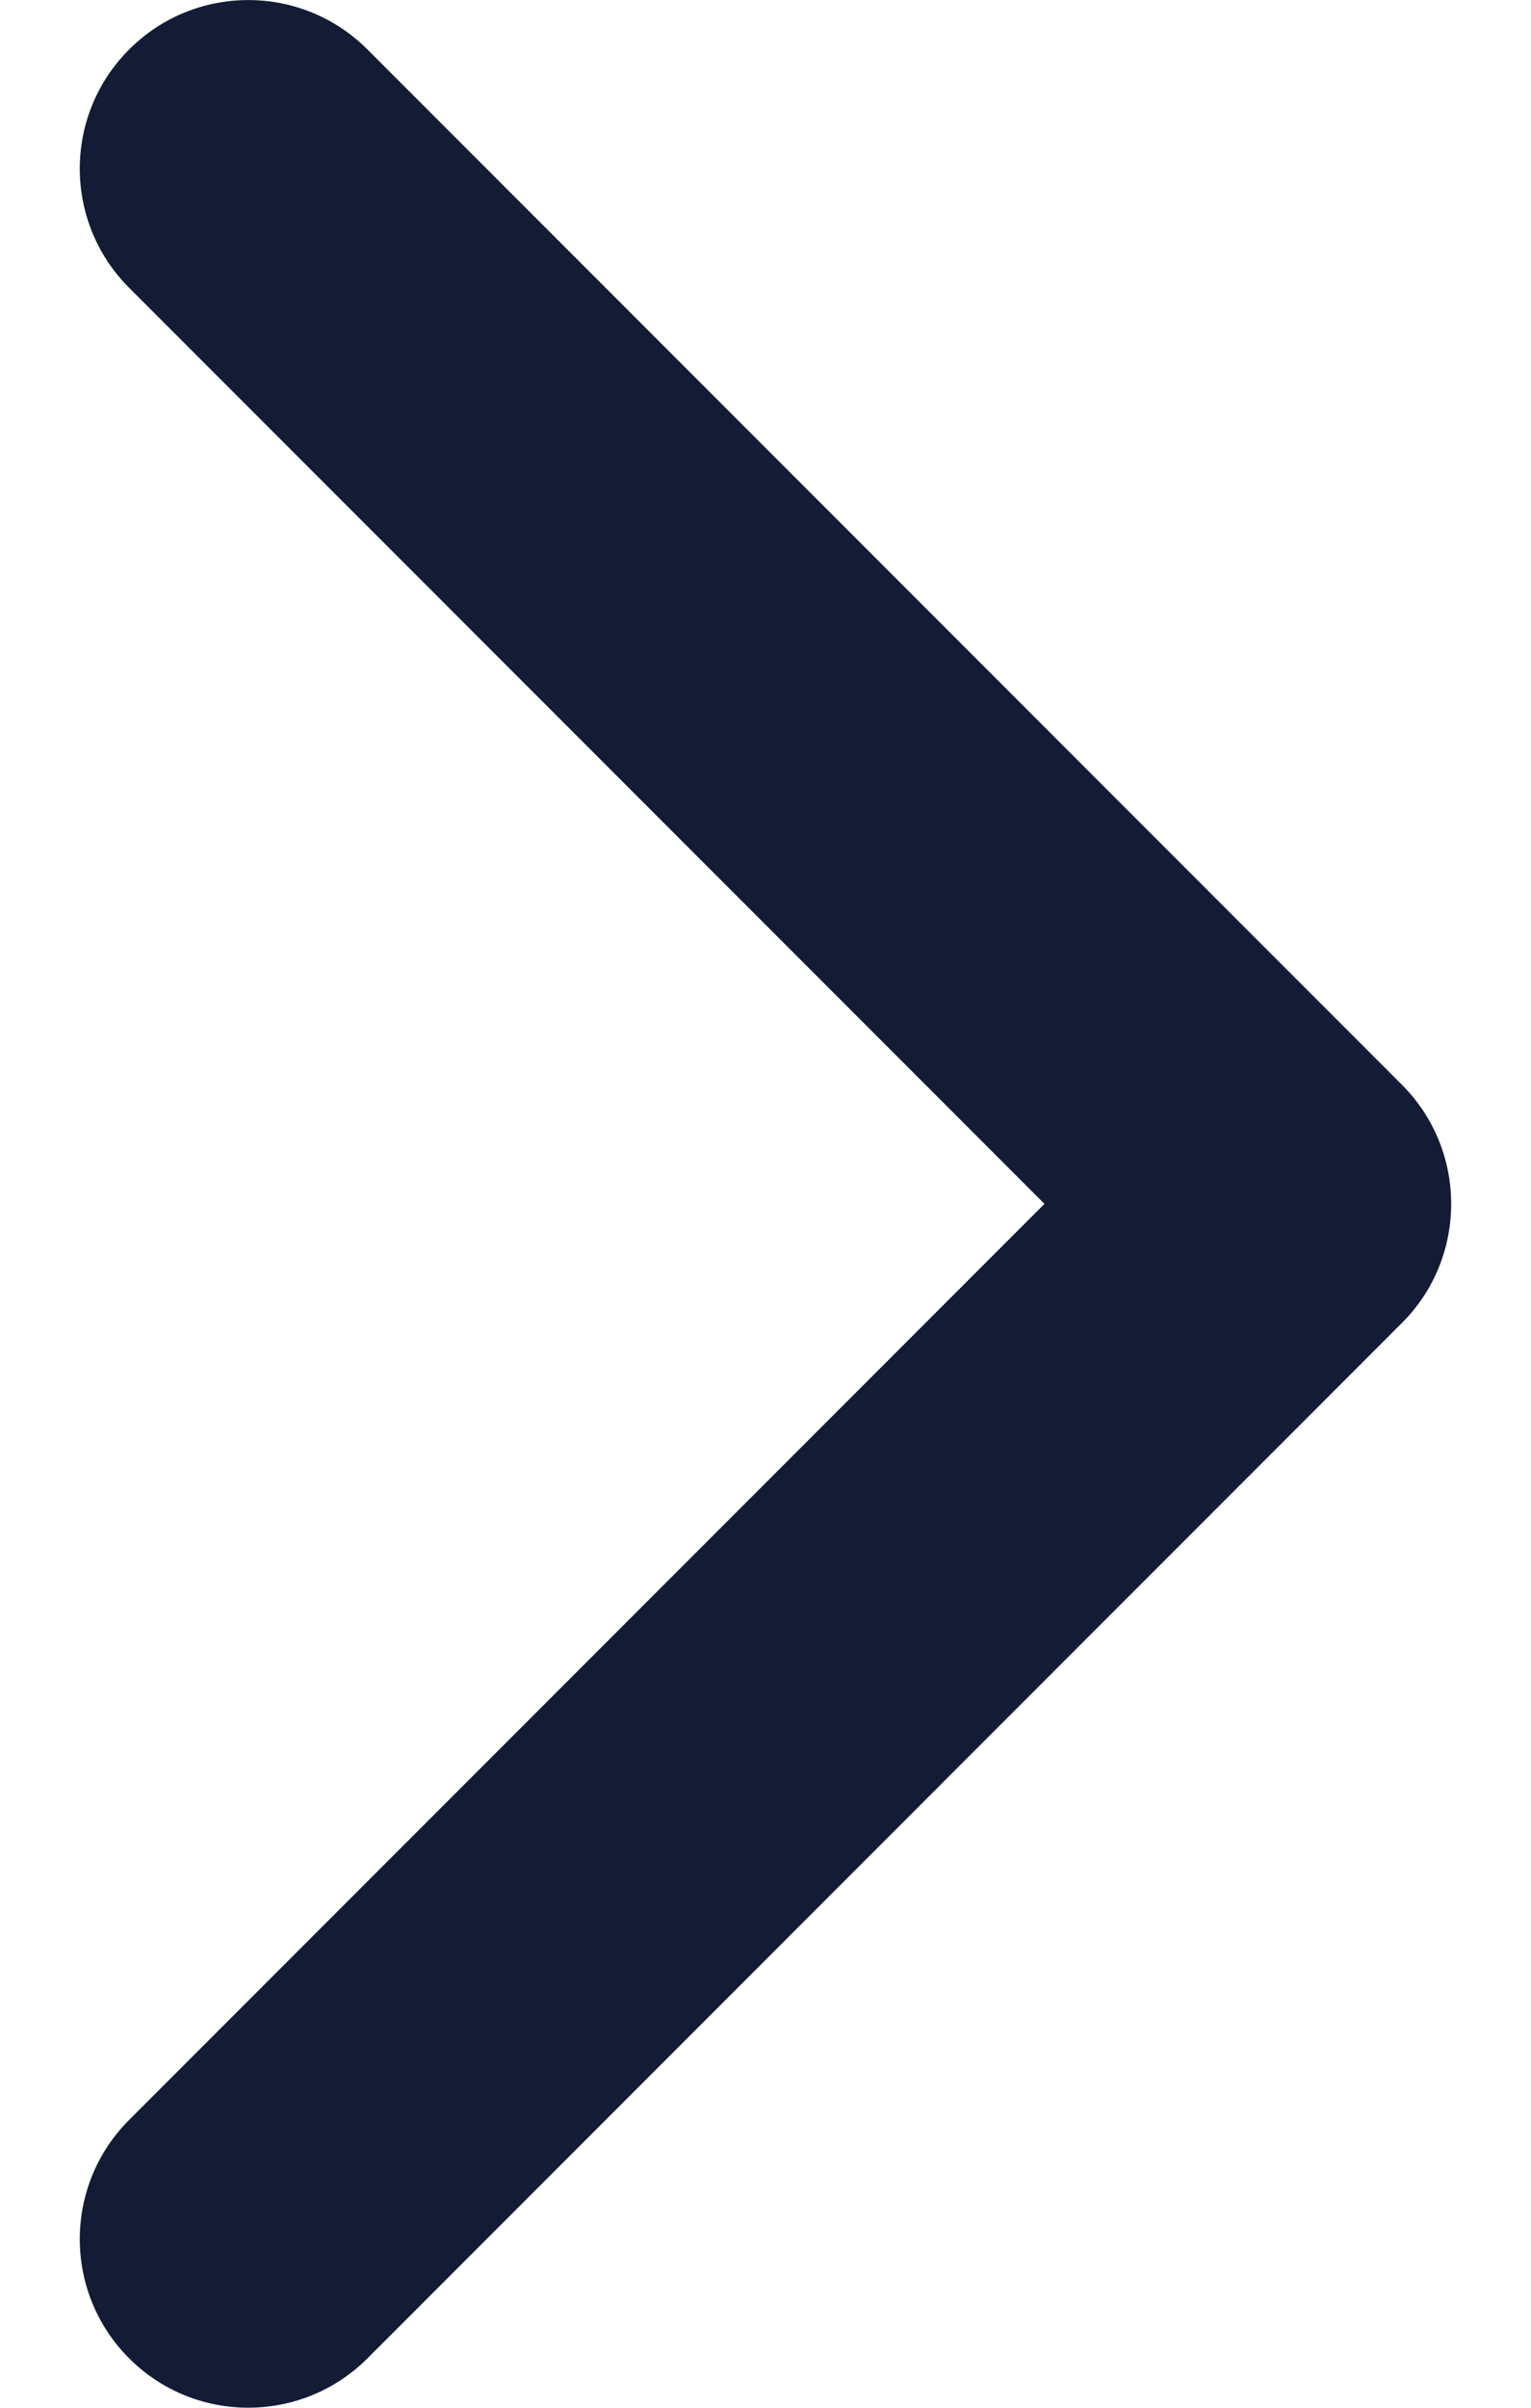 <svg width="14" height="22" viewBox="0 0 14 22" fill="none" xmlns="http://www.w3.org/2000/svg">
<path d="M13.27 11C13.27 11.394 13.12 11.789 12.819 12.089L3.36 21.549C2.758 22.15 1.782 22.15 1.181 21.549C0.579 20.947 0.579 19.972 1.181 19.37L9.551 11L1.181 2.63C0.579 2.028 0.579 1.053 1.181 0.452C1.782 -0.15 2.758 -0.15 3.36 0.452L12.819 9.911C13.12 10.212 13.27 10.606 13.27 11Z" fill="#131C34"/>
</svg>
